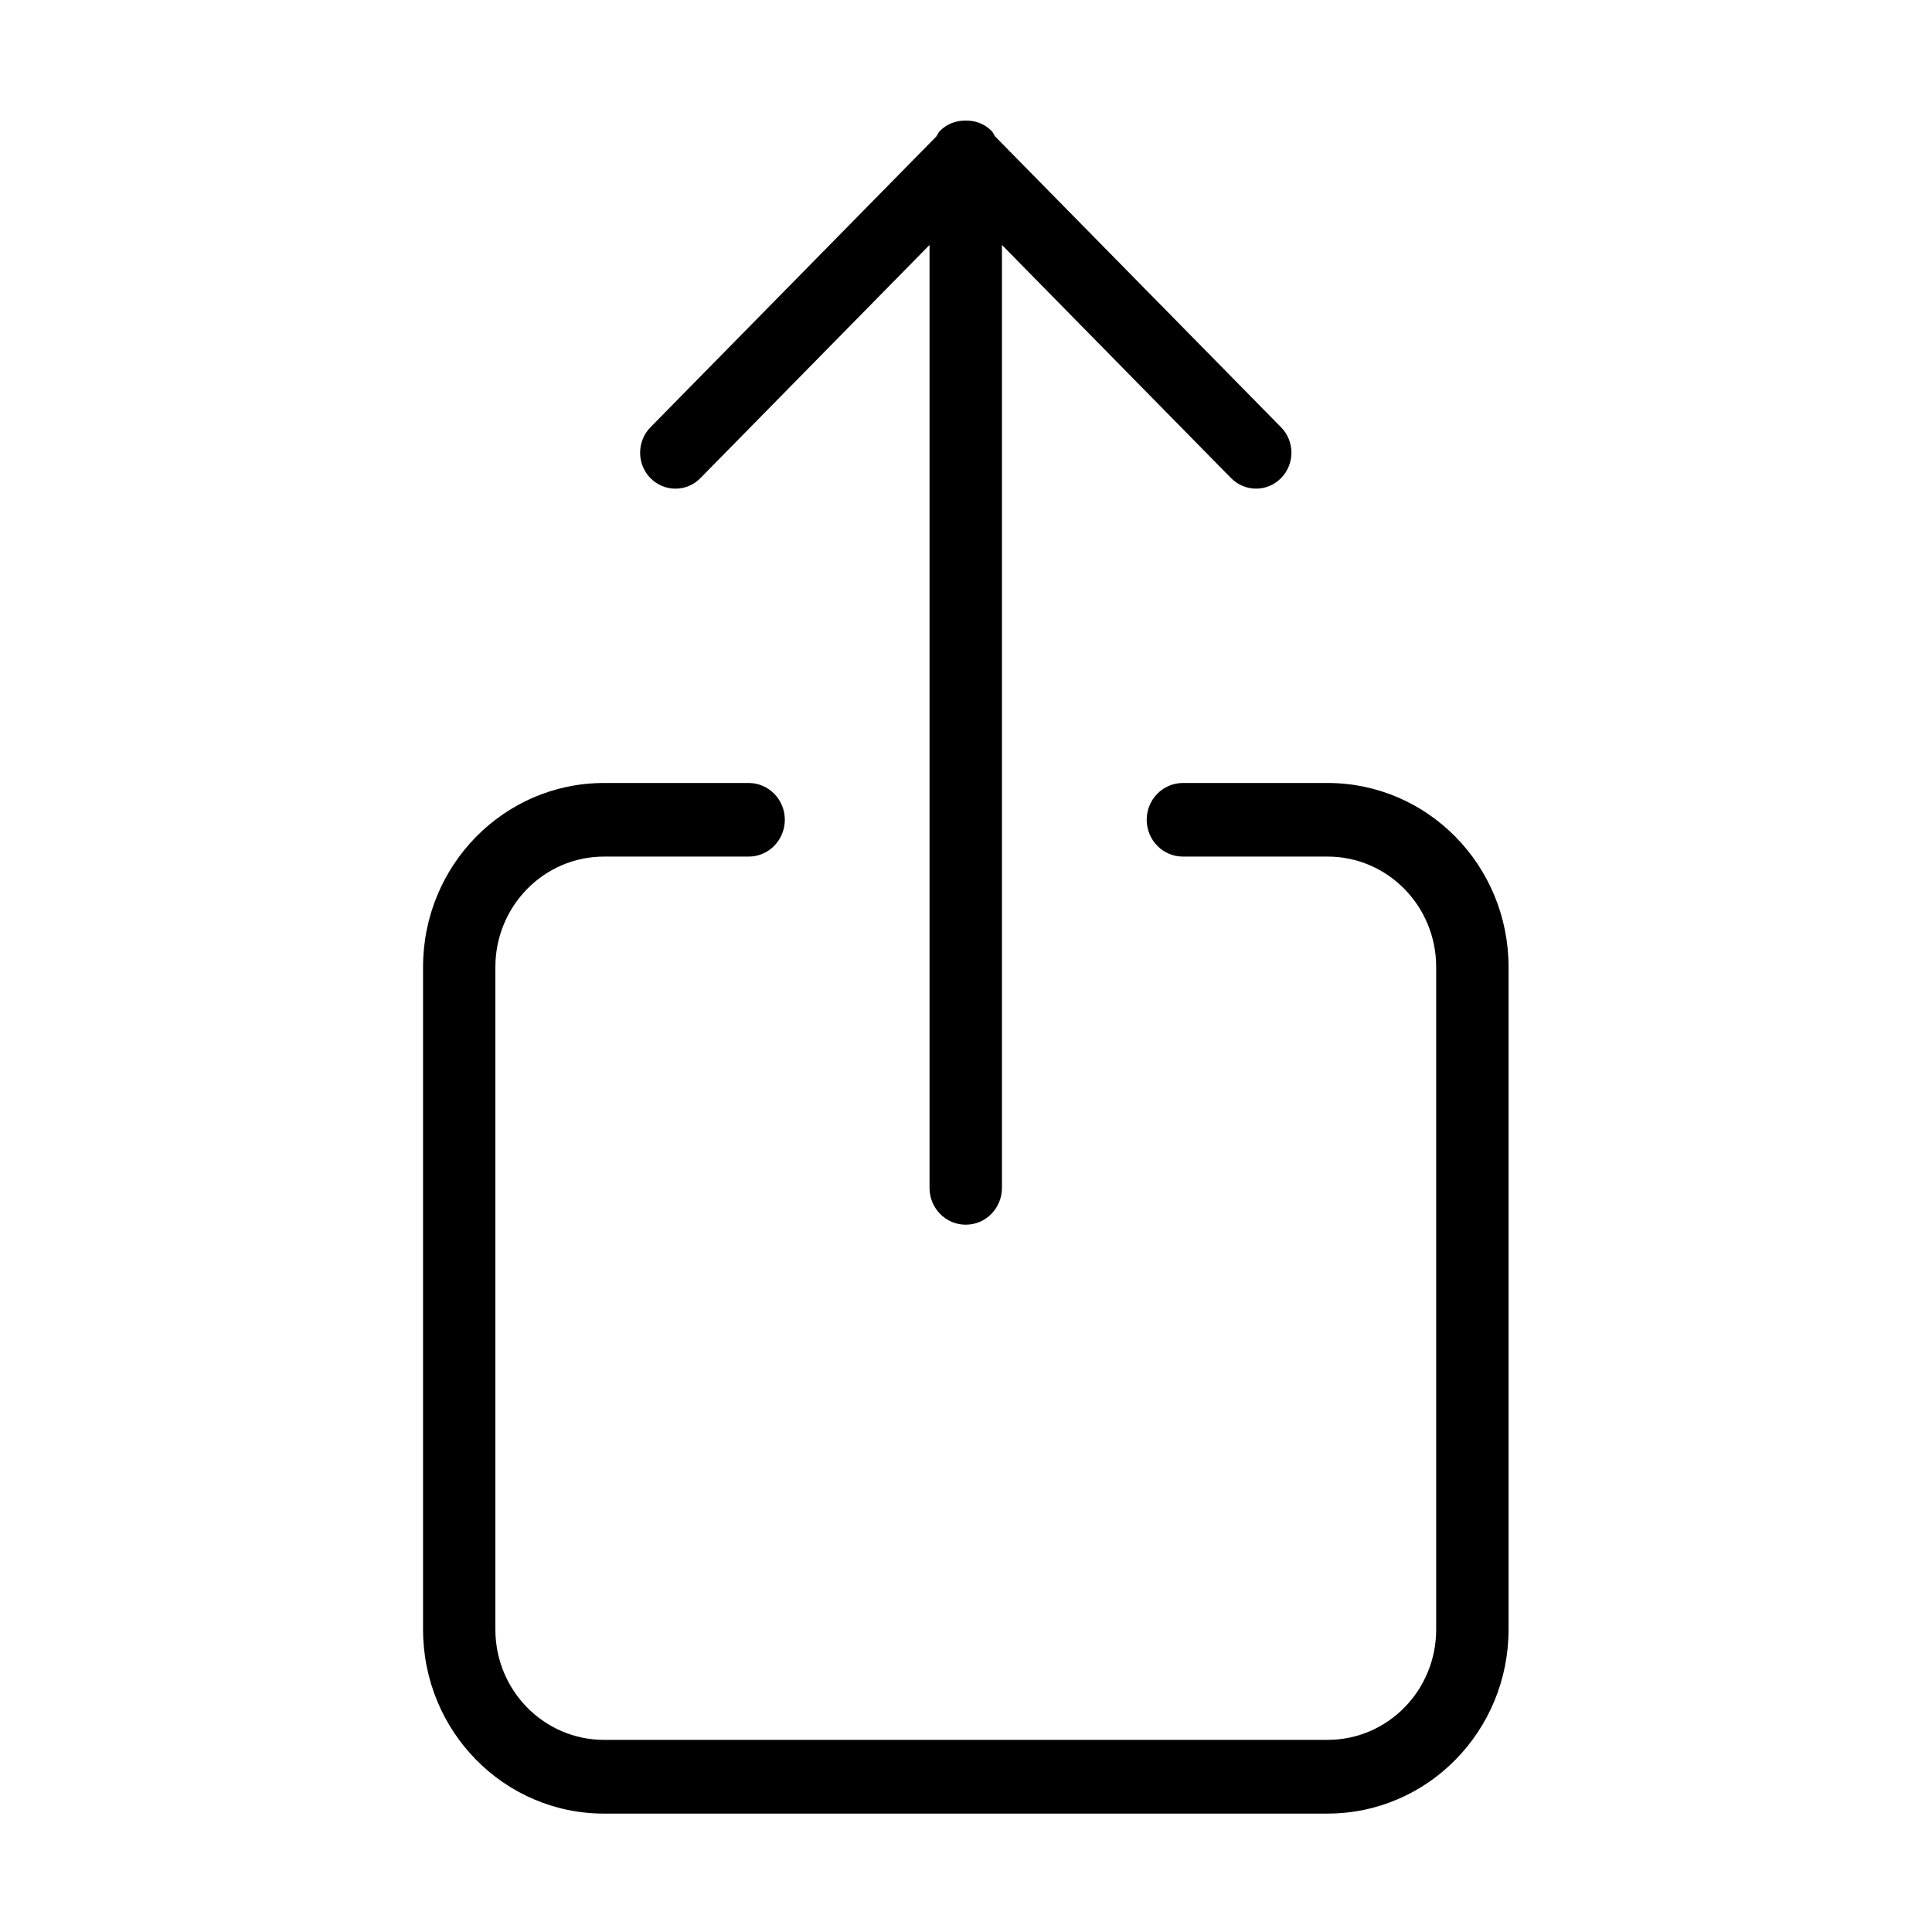 <?xml version="1.0" encoding="UTF-8" standalone="no"?>
<svg
   width="100"
   zoomAndPan="magnify"
   viewBox="0 0 75.12 83.04"
   height="100"
   preserveAspectRatio="xMidYMid meet"
   version="1.2"
   id="svg2"
   sodipodi:docname="share.svg"
   inkscape:version="1.4 (e7c3feb1, 2024-10-09)"
   xmlns:inkscape="http://www.inkscape.org/namespaces/inkscape"
   xmlns:sodipodi="http://sodipodi.sourceforge.net/DTD/sodipodi-0.dtd"
   xmlns="http://www.w3.org/2000/svg"
   xmlns:svg="http://www.w3.org/2000/svg">
  <sodipodi:namedview
     id="namedview2"
     pagecolor="#ffffff"
     bordercolor="#111111"
     borderopacity="1"
     inkscape:showpageshadow="0"
     inkscape:pageopacity="0"
     inkscape:pagecheckerboard="1"
     inkscape:deskcolor="#d1d1d1"
     inkscape:zoom="5.9286142"
     inkscape:cx="51.445412"
     inkscape:cy="47.312911"
     inkscape:window-width="1512"
     inkscape:window-height="906"
     inkscape:window-x="0"
     inkscape:window-y="38"
     inkscape:window-maximized="0"
     inkscape:current-layer="g2" />
  <defs
     id="defs1">
    <clipPath
       id="f579f38918">
      <path
         d="M 17.711 7.418 L 56.258 7.418 L 56.258 66.727 L 17.711 66.727 Z M 17.711 7.418 "
         id="path1" />
    </clipPath>
  </defs>
  <g
     id="31f8bfad5d"
     transform="matrix(1.211,0,0,1.227,-7.239,-3.923)">
    <g
       clip-rule="nonzero"
       clip-path="url(#f579f38918)"
       id="g2">
      <path
         style="fill:current;fill-opacity:1;fill-rule:evenodd;stroke:none"
         d="M 49.828,66.727 H 24.145 c -3.551,0 -6.422,-2.887 -6.422,-6.449 V 37.07 c 0,-3.559 2.871,-6.445 6.422,-6.445 h 5.137 c 0.707,0 1.281,0.578 1.281,1.289 0,0.711 -0.574,1.289 -1.281,1.289 h -5.137 c -2.129,0 -3.855,1.734 -3.855,3.867 v 23.207 c 0,2.137 1.727,3.867 3.855,3.867 h 25.684 c 2.129,0 3.852,-1.73 3.852,-3.867 V 37.07 c 0,-2.133 -1.723,-3.867 -3.852,-3.867 h -5.137 c -0.711,0 -1.285,-0.578 -1.285,-1.289 0,-0.711 0.574,-1.289 1.285,-1.289 h 5.137 C 53.375,30.625 56.25,33.512 56.25,37.07 v 23.207 c 0,3.562 -2.875,6.449 -6.422,6.449 z m -3.426,-46.781 -8.133,-8.168 v 33.031 c 0,0.711 -0.574,1.289 -1.285,1.289 -0.711,0 -1.285,-0.578 -1.285,-1.289 v -33.031 l -8.133,8.168 c -0.488,0.492 -1.281,0.492 -1.773,0 -0.488,-0.492 -0.488,-1.289 0,-1.781 L 35.945,7.973 c 0.039,-0.062 0.066,-0.129 0.121,-0.188 0.25,-0.25 0.578,-0.367 0.906,-0.363 0.004,0 0.008,-0.004 0.012,-0.004 0.004,0 0.008,0.004 0.012,0.004 0.332,-0.004 0.656,0.113 0.906,0.363 0.055,0.055 0.078,0.121 0.117,0.184 l 10.156,10.195 c 0.492,0.492 0.492,1.289 0,1.781 -0.488,0.492 -1.281,0.492 -1.773,0 z m 0,0"
         id="path2" />
    </g>
  </g>
</svg>
